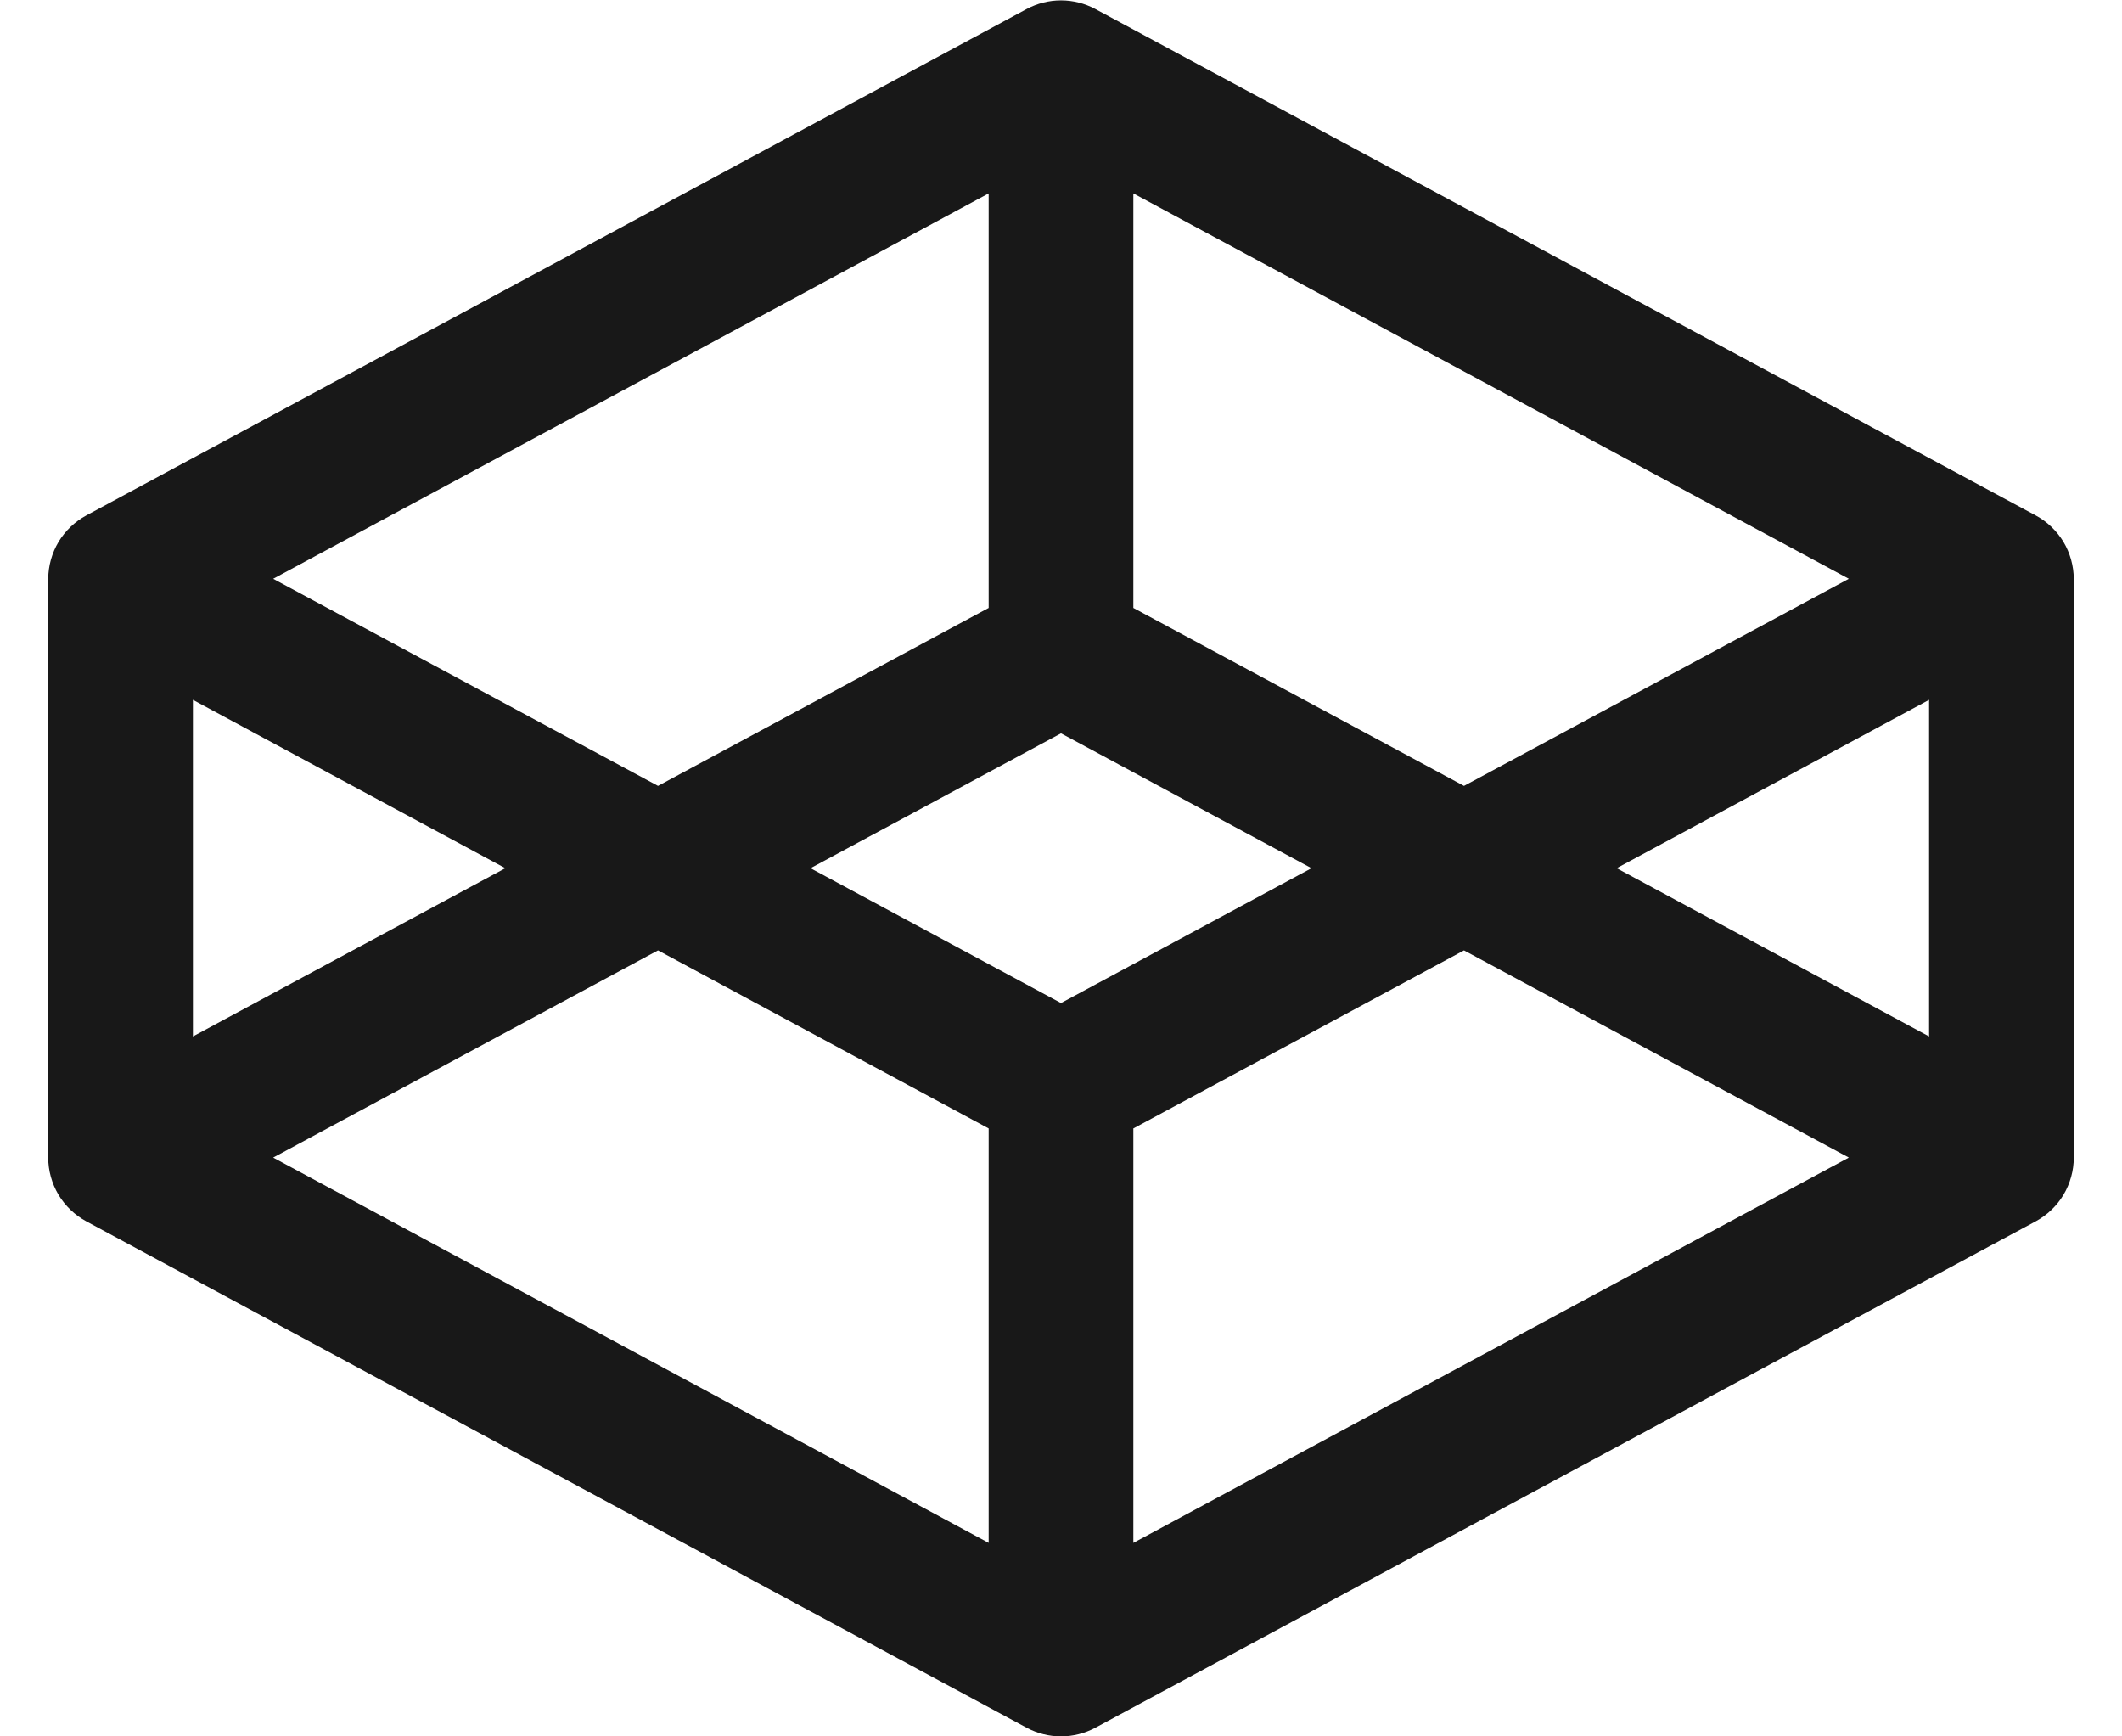 <svg width="22" height="18" viewBox="0 0 22 18" fill="none" xmlns="http://www.w3.org/2000/svg">
<path d="M21.105 5.343L11.355 0.093C11.246 0.035 11.124 0.004 11 0.004C10.876 0.004 10.754 0.035 10.645 0.093L0.895 5.343C0.776 5.407 0.677 5.502 0.607 5.617C0.538 5.733 0.501 5.865 0.5 6V12C0.5 12.135 0.537 12.268 0.606 12.385C0.676 12.501 0.775 12.596 0.895 12.661L10.645 17.911C10.754 17.969 10.876 18 11 18C11.124 18 11.246 17.969 11.355 17.911L21.105 12.661C21.225 12.596 21.324 12.501 21.394 12.385C21.463 12.268 21.5 12.135 21.5 12V6C21.499 5.865 21.462 5.733 21.393 5.617C21.323 5.502 21.224 5.407 21.105 5.343ZM20 10.744L16.761 9L20 7.255V10.744ZM15.178 8.147L11.75 6.302V2.005L19.168 6L15.178 8.147ZM11 10.398L8.403 9L11 7.602L13.597 9L11 10.398ZM10.25 2.005V6.302L6.822 8.147L2.832 6L10.25 2.005ZM2 7.255L5.239 9L2 10.744V7.255ZM6.822 9.852L10.25 11.698V15.994L2.832 12L6.822 9.852ZM11.75 15.994V11.698L15.178 9.852L19.168 12L11.75 15.994Z" fill="#181818"/>
</svg>
